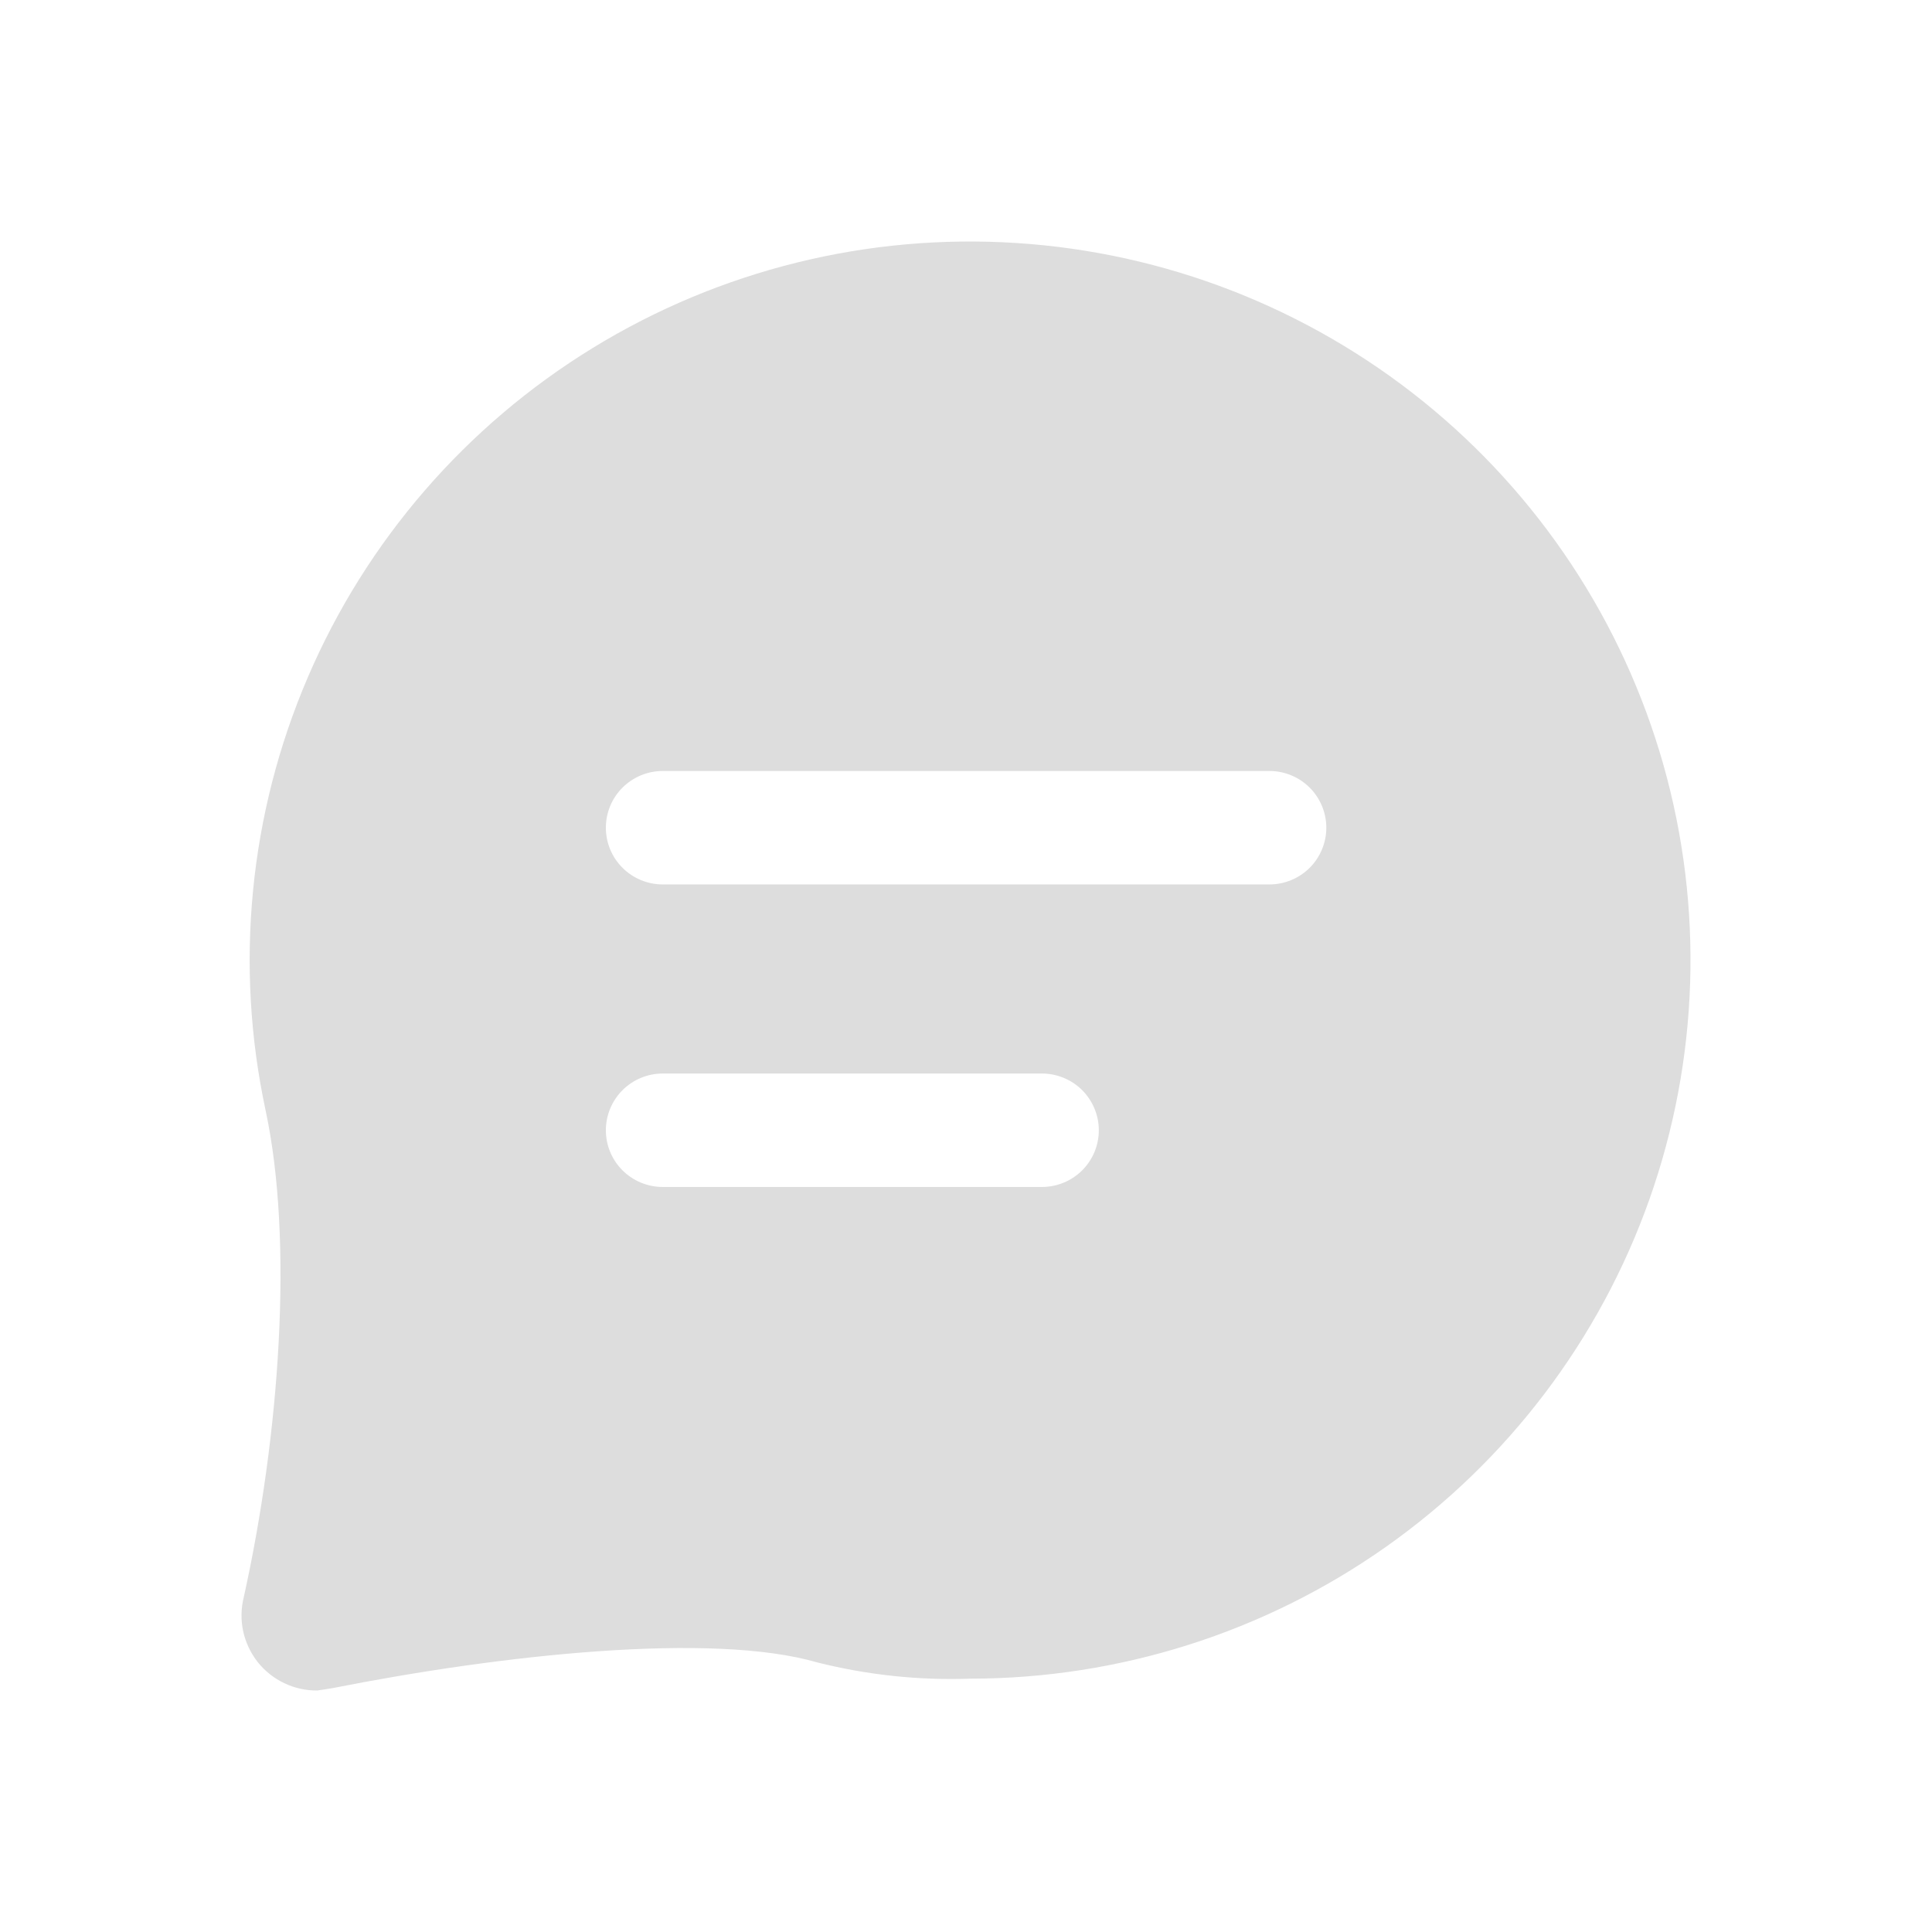 <svg width="32" height="32" viewBox="0 0 32 32" fill="none" xmlns="http://www.w3.org/2000/svg">
<path d="M16.07 27.804C15.217 27.834 14.364 27.743 13.537 27.535C11.789 27.027 8.307 27.407 5.512 27.96C5.512 27.96 5.271 28 5.256 28C5.066 28.002 4.878 27.96 4.707 27.878C4.535 27.796 4.385 27.676 4.267 27.527C4.15 27.378 4.068 27.204 4.028 27.019C3.988 26.834 3.991 26.642 4.037 26.458C4.633 23.764 4.863 20.563 4.4 18.395C3.883 15.989 4.127 13.482 5.098 11.219C6.068 8.957 7.718 7.05 9.82 5.762C11.922 4.473 14.373 3.866 16.835 4.025C19.297 4.183 21.65 5.099 23.569 6.646C25.487 8.193 26.878 10.295 27.55 12.663C28.221 15.031 28.14 17.549 27.318 19.869C26.495 22.189 24.972 24.198 22.958 25.619C20.944 27.04 18.537 27.803 16.07 27.804ZM10.977 19.66H17.258C17.507 19.66 17.747 19.561 17.924 19.385C18.1 19.209 18.2 18.97 18.2 18.721C18.2 18.472 18.1 18.233 17.924 18.056C17.747 17.88 17.507 17.781 17.258 17.781H10.977C10.727 17.781 10.488 17.88 10.311 18.056C10.134 18.233 10.035 18.472 10.035 18.721C10.035 18.97 10.134 19.209 10.311 19.385C10.488 19.561 10.727 19.66 10.977 19.66ZM21.026 12.77H10.977C10.727 12.77 10.488 12.869 10.311 13.045C10.134 13.221 10.035 13.46 10.035 13.71C10.035 13.959 10.134 14.198 10.311 14.374C10.488 14.55 10.727 14.649 10.977 14.649H21.026C21.275 14.649 21.515 14.55 21.692 14.374C21.868 14.198 21.968 13.959 21.968 13.71C21.968 13.46 21.868 13.221 21.692 13.045C21.515 12.869 21.275 12.77 21.026 12.77Z" fill="#DDDDDD"/>
</svg>

